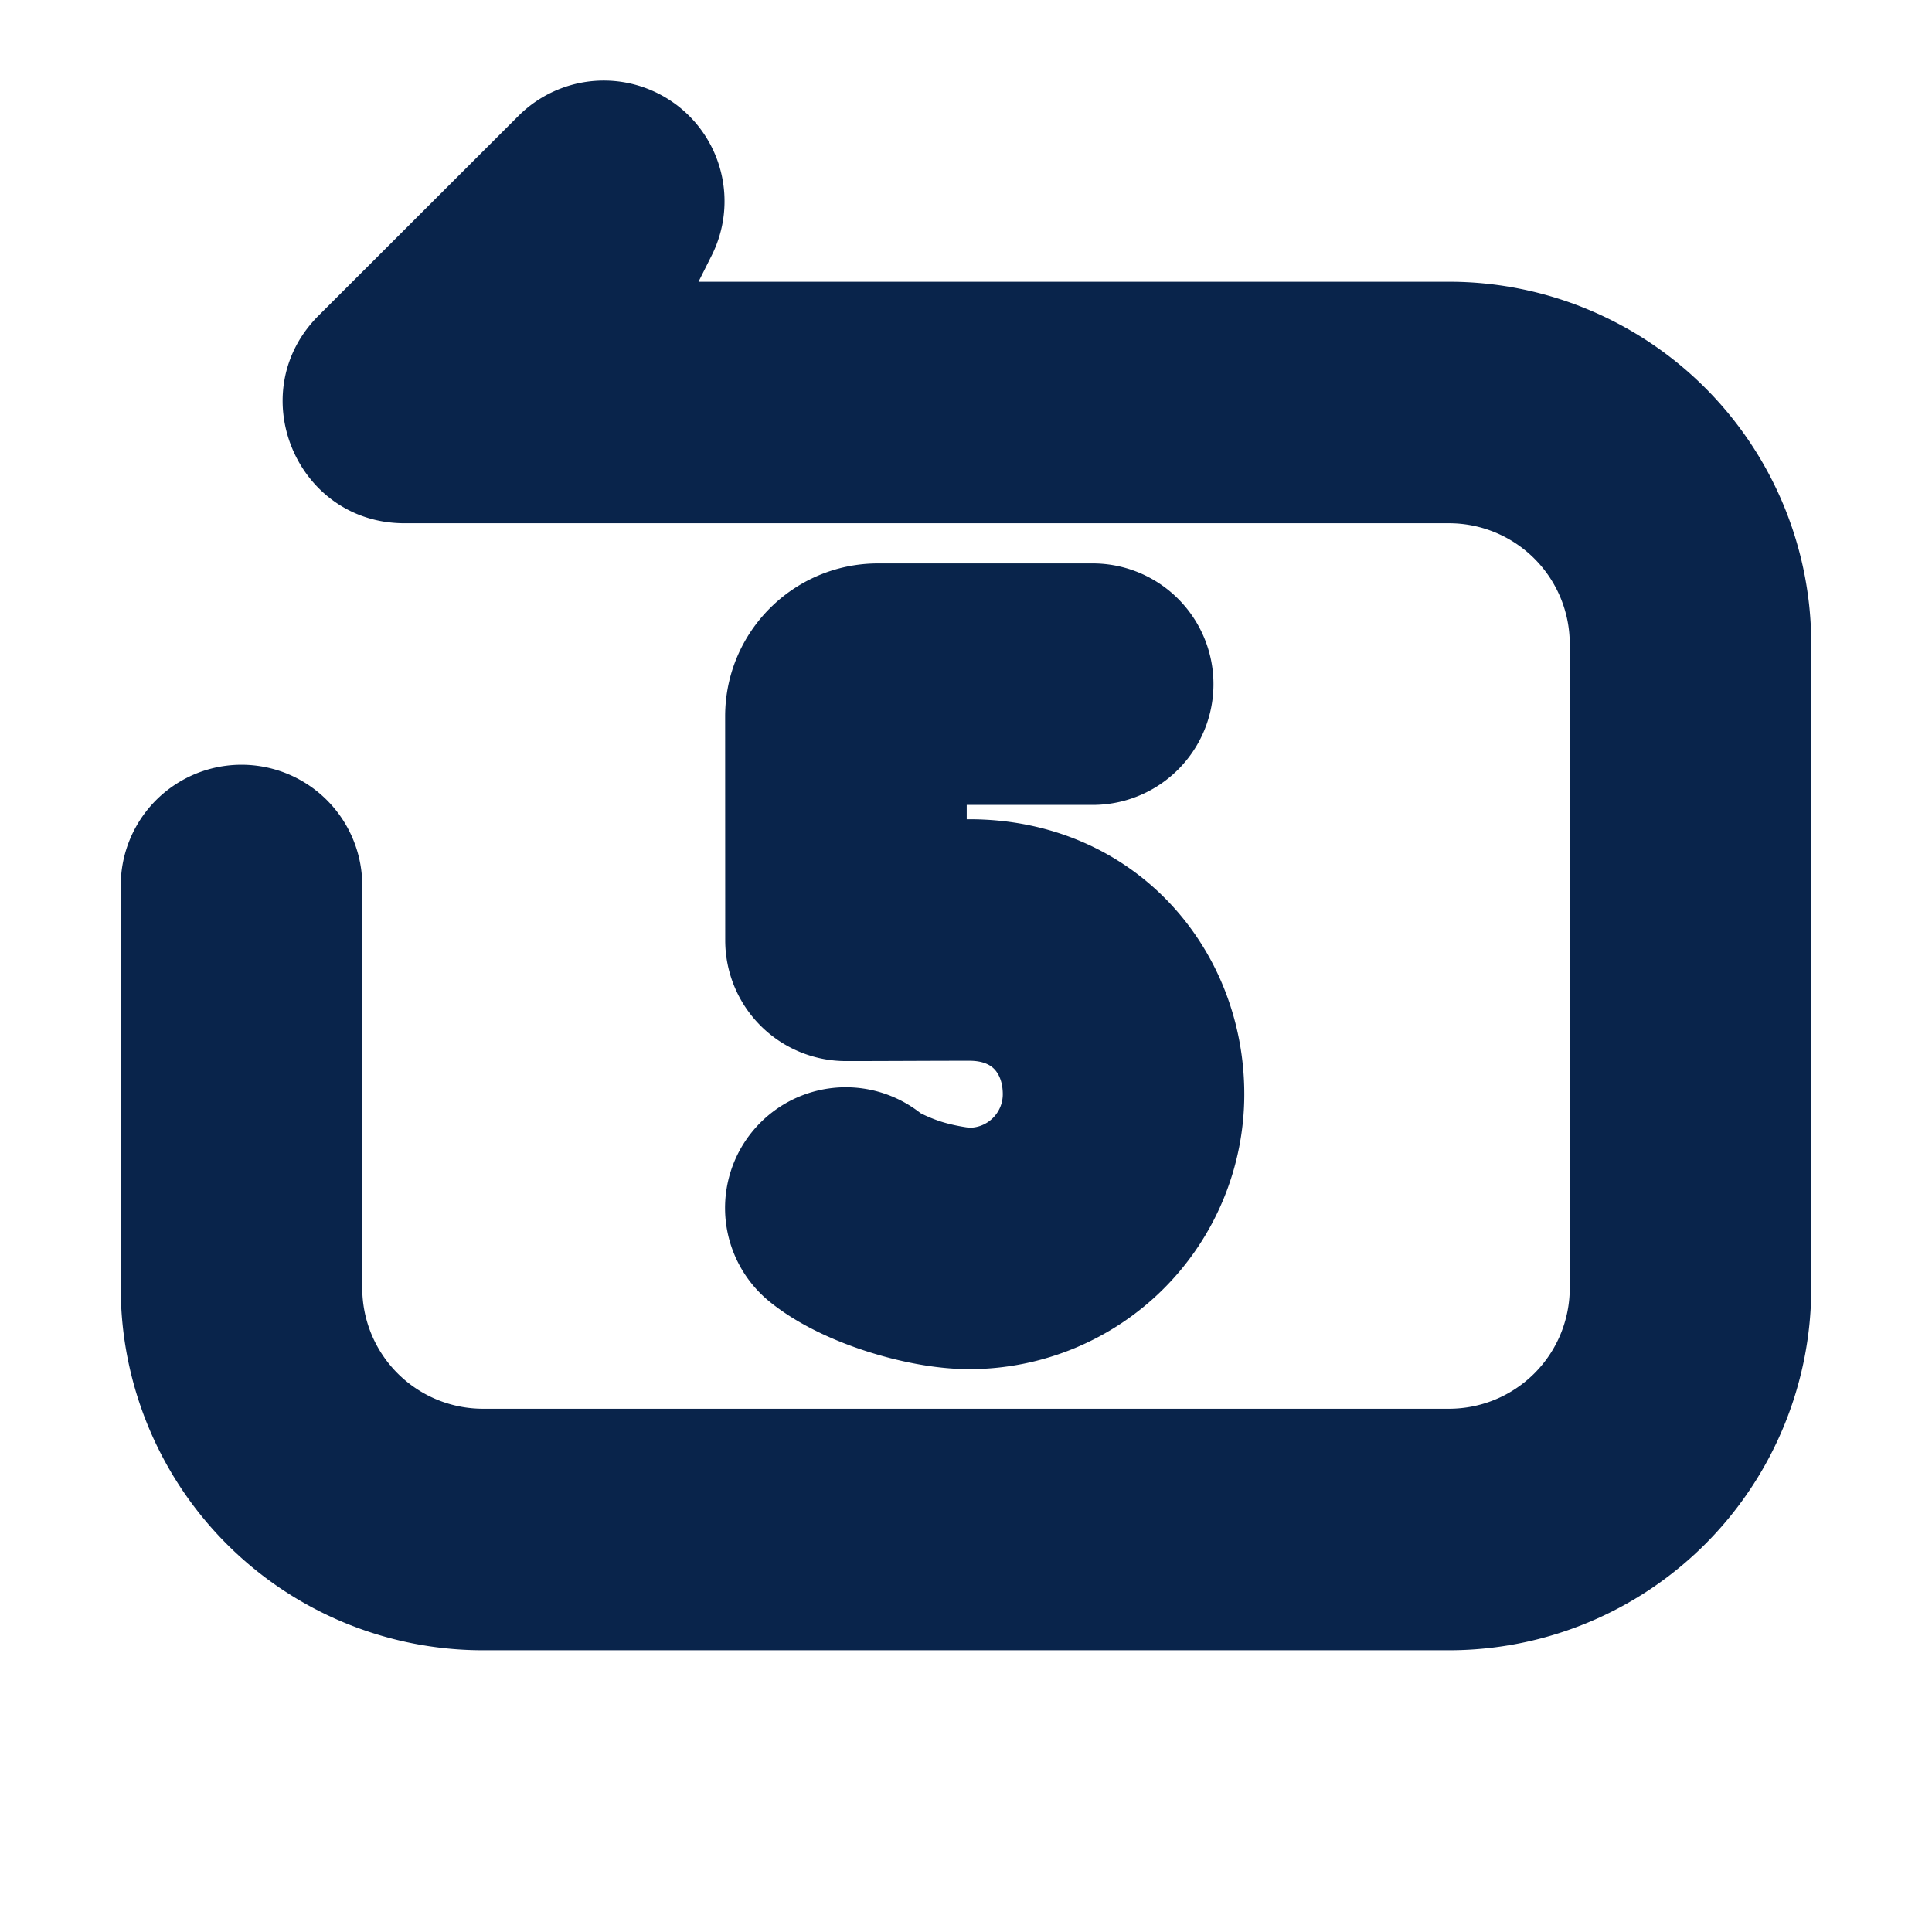 <svg xmlns="http://www.w3.org/2000/svg" width="24" height="24"><g fill="none" fill-rule="evenodd"><path d="M24 0v24H0V0zM12.594 23.258l-.012.002-.071.035-.02.004-.014-.004-.071-.036c-.01-.003-.019 0-.024.006l-.004.01-.017.428.005.02.01.013.104.074.015.004.012-.004.104-.074.012-.016.004-.017-.017-.427c-.002-.01-.009-.017-.016-.018m.264-.113-.014.002-.184.093-.01.01-.003.011.018.43.005.012.008.008.201.092c.012.004.023 0 .029-.008l.004-.014-.034-.614c-.003-.012-.01-.02-.02-.022m-.715.002a.023.023 0 0 0-.027.006l-.006.014-.034.614c0 .012.007.02.017.024l.015-.002.201-.093.01-.008.003-.011.018-.43-.003-.012-.01-.01z"/><path fill="#09244B" d="M8.377 1.283a1.5 1.5 0 0 1 .465 1.888l-.165.329H18A4.5 4.5 0 0 1 22.5 8v8a4.5 4.5 0 0 1-4.5 4.5H6A4.5 4.5 0 0 1 1.5 16v-5a1.5 1.5 0 0 1 3 0v5A1.5 1.5 0 0 0 6 17.5h12a1.5 1.5 0 0 0 1.5-1.5V8A1.5 1.5 0 0 0 18 6.5H5.024c-1.345 0-2.019-1.626-1.068-2.578L6.44 1.44a1.5 1.5 0 0 1 1.938-.156m.63 7.615c0-1.05.851-1.9 1.9-1.9h2.666a1.5 1.5 0 0 1 0 3h-1.565v.178h.032c2.025 0 3.416 1.577 3.416 3.416a3.416 3.416 0 0 1-3.416 3.415c-.44 0-.905-.102-1.282-.224-.361-.117-.836-.315-1.213-.626a1.5 1.5 0 0 1 1.888-2.331c.025.014.13.065.25.104.17.055.35.077.357.078.23 0 .416-.187.416-.416 0-.164-.057-.262-.105-.312-.042-.043-.126-.104-.31-.104-.512 0-1.023.004-1.533.004a1.5 1.5 0 0 1-1.5-1.5z"/></g></svg>